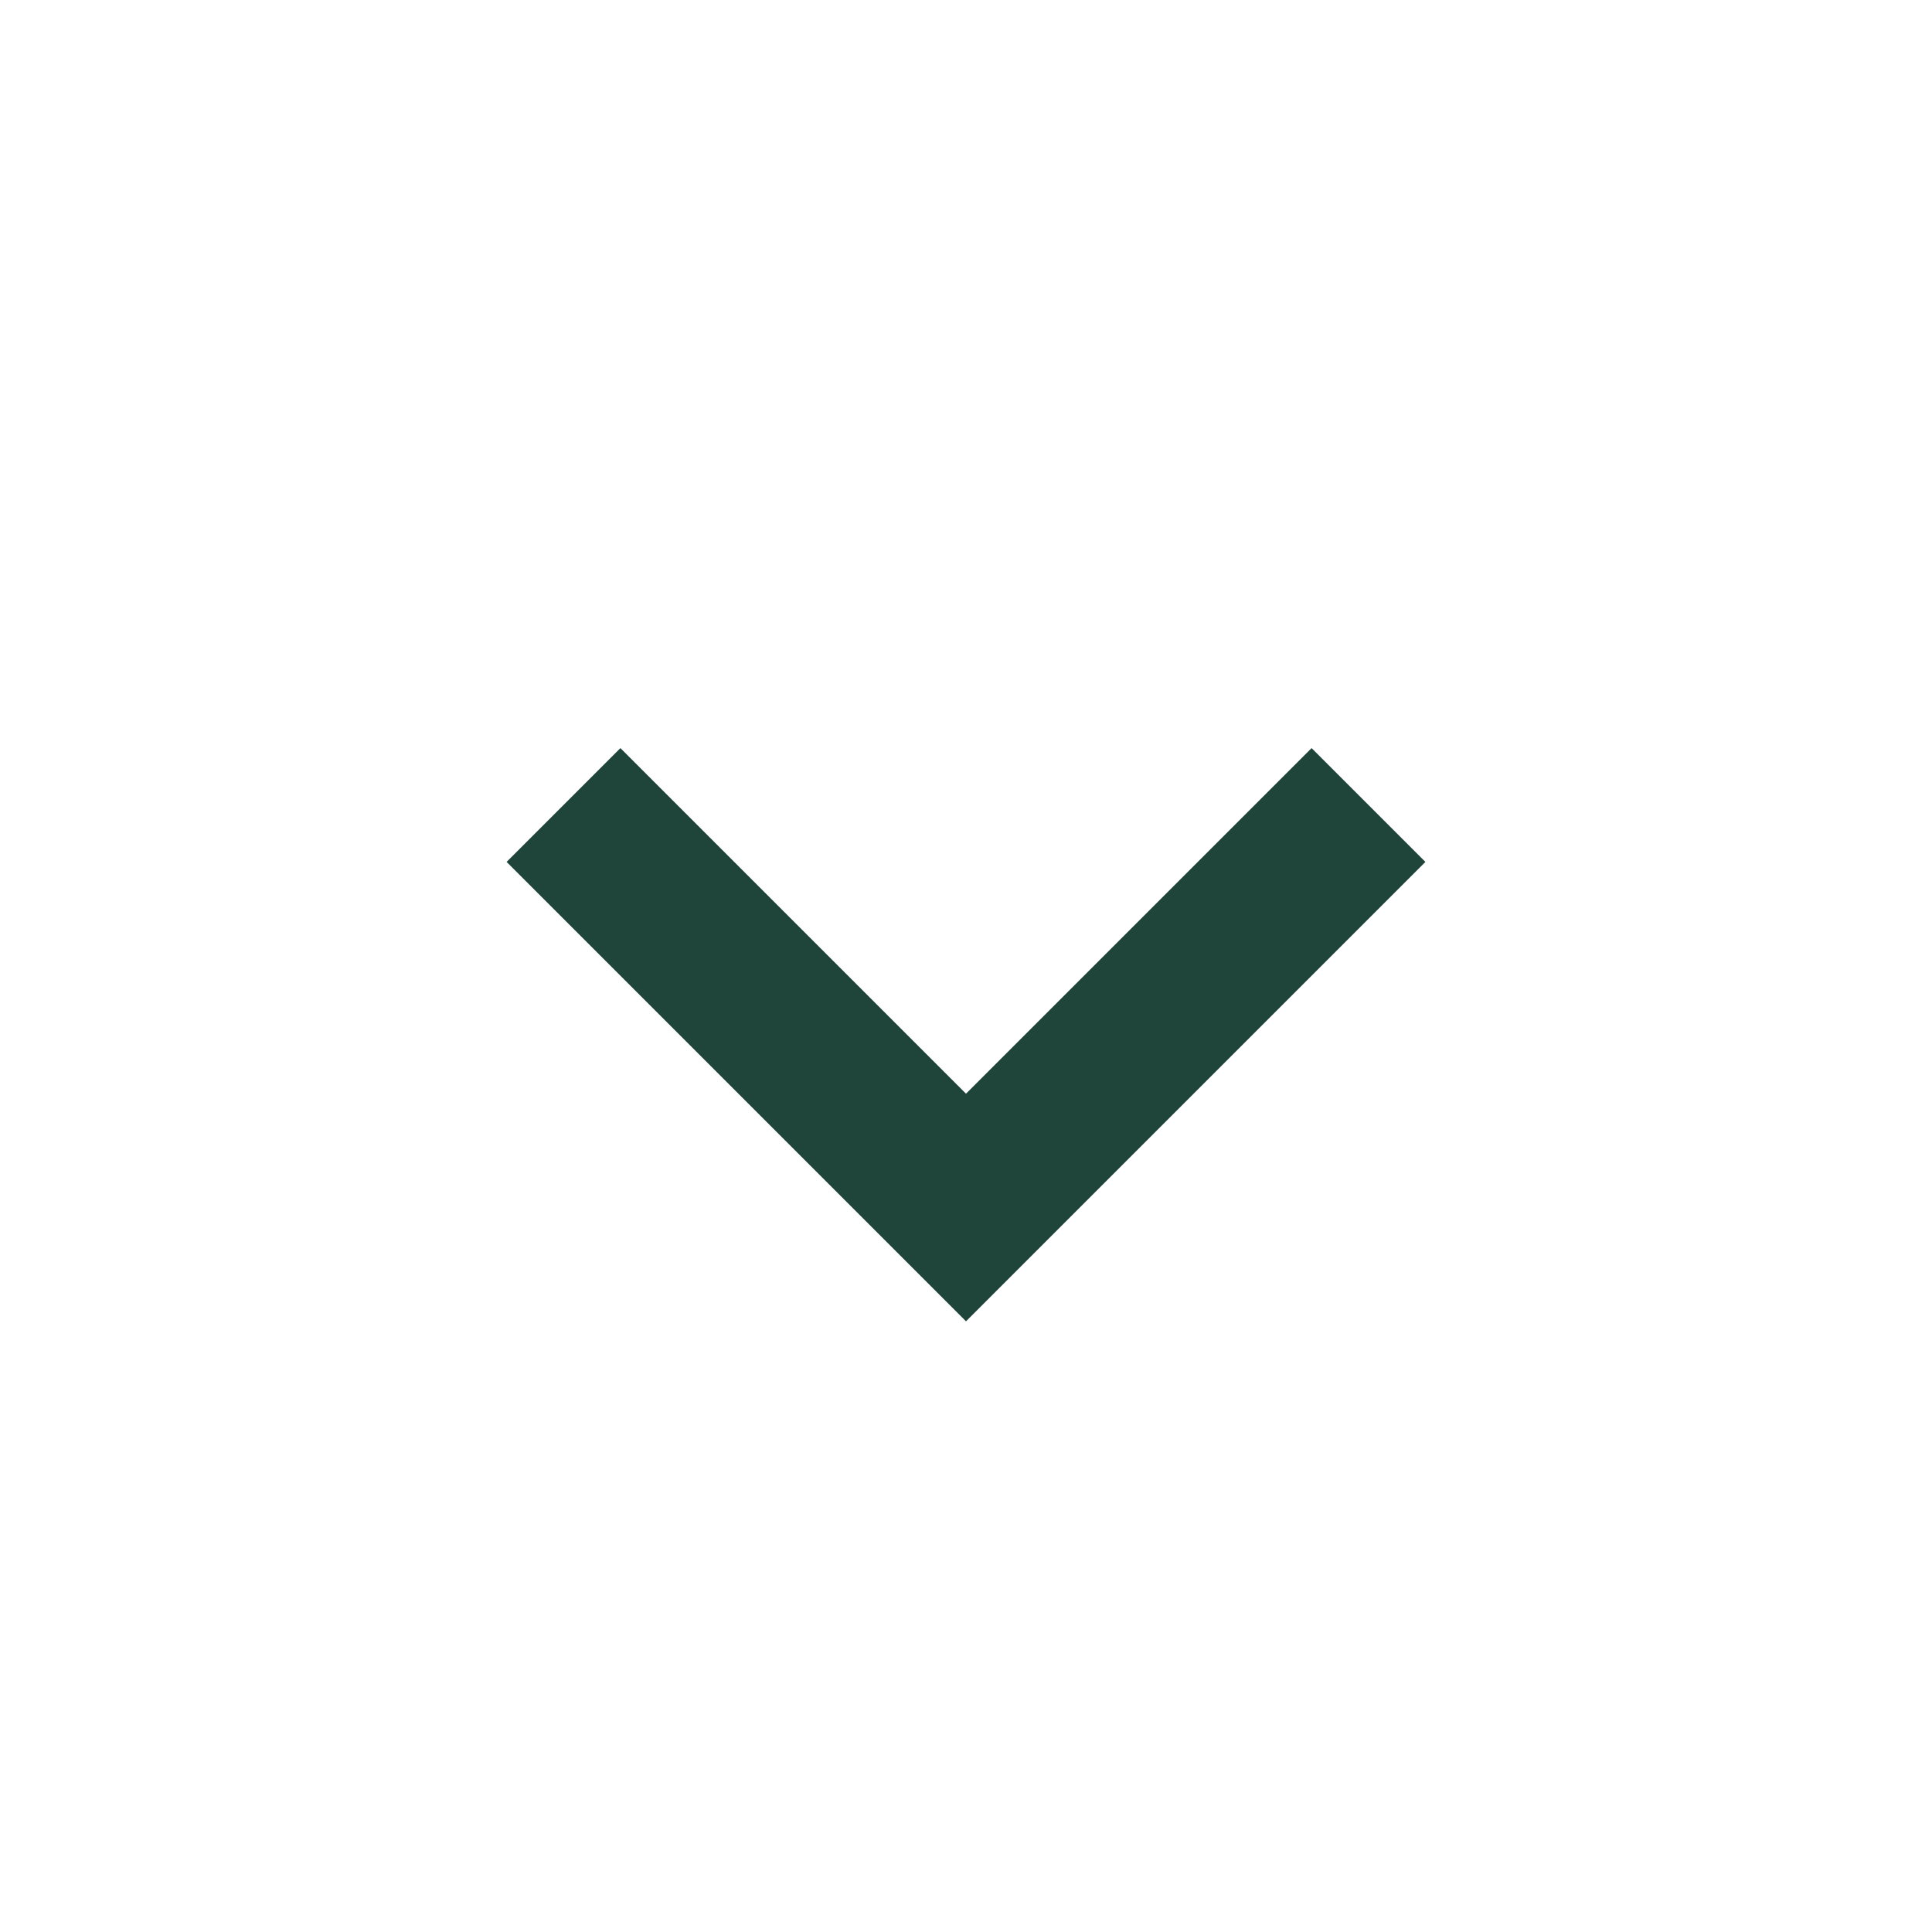 <svg width="32" height="32" viewBox="0 0 32 32" fill="none" xmlns="http://www.w3.org/2000/svg">
<path d="M21.724 12.391L16 18.115L10.276 12.391L8.391 14.276L16 21.885L23.609 14.276L21.724 12.391Z" fill="#1F443A"/>
</svg>
